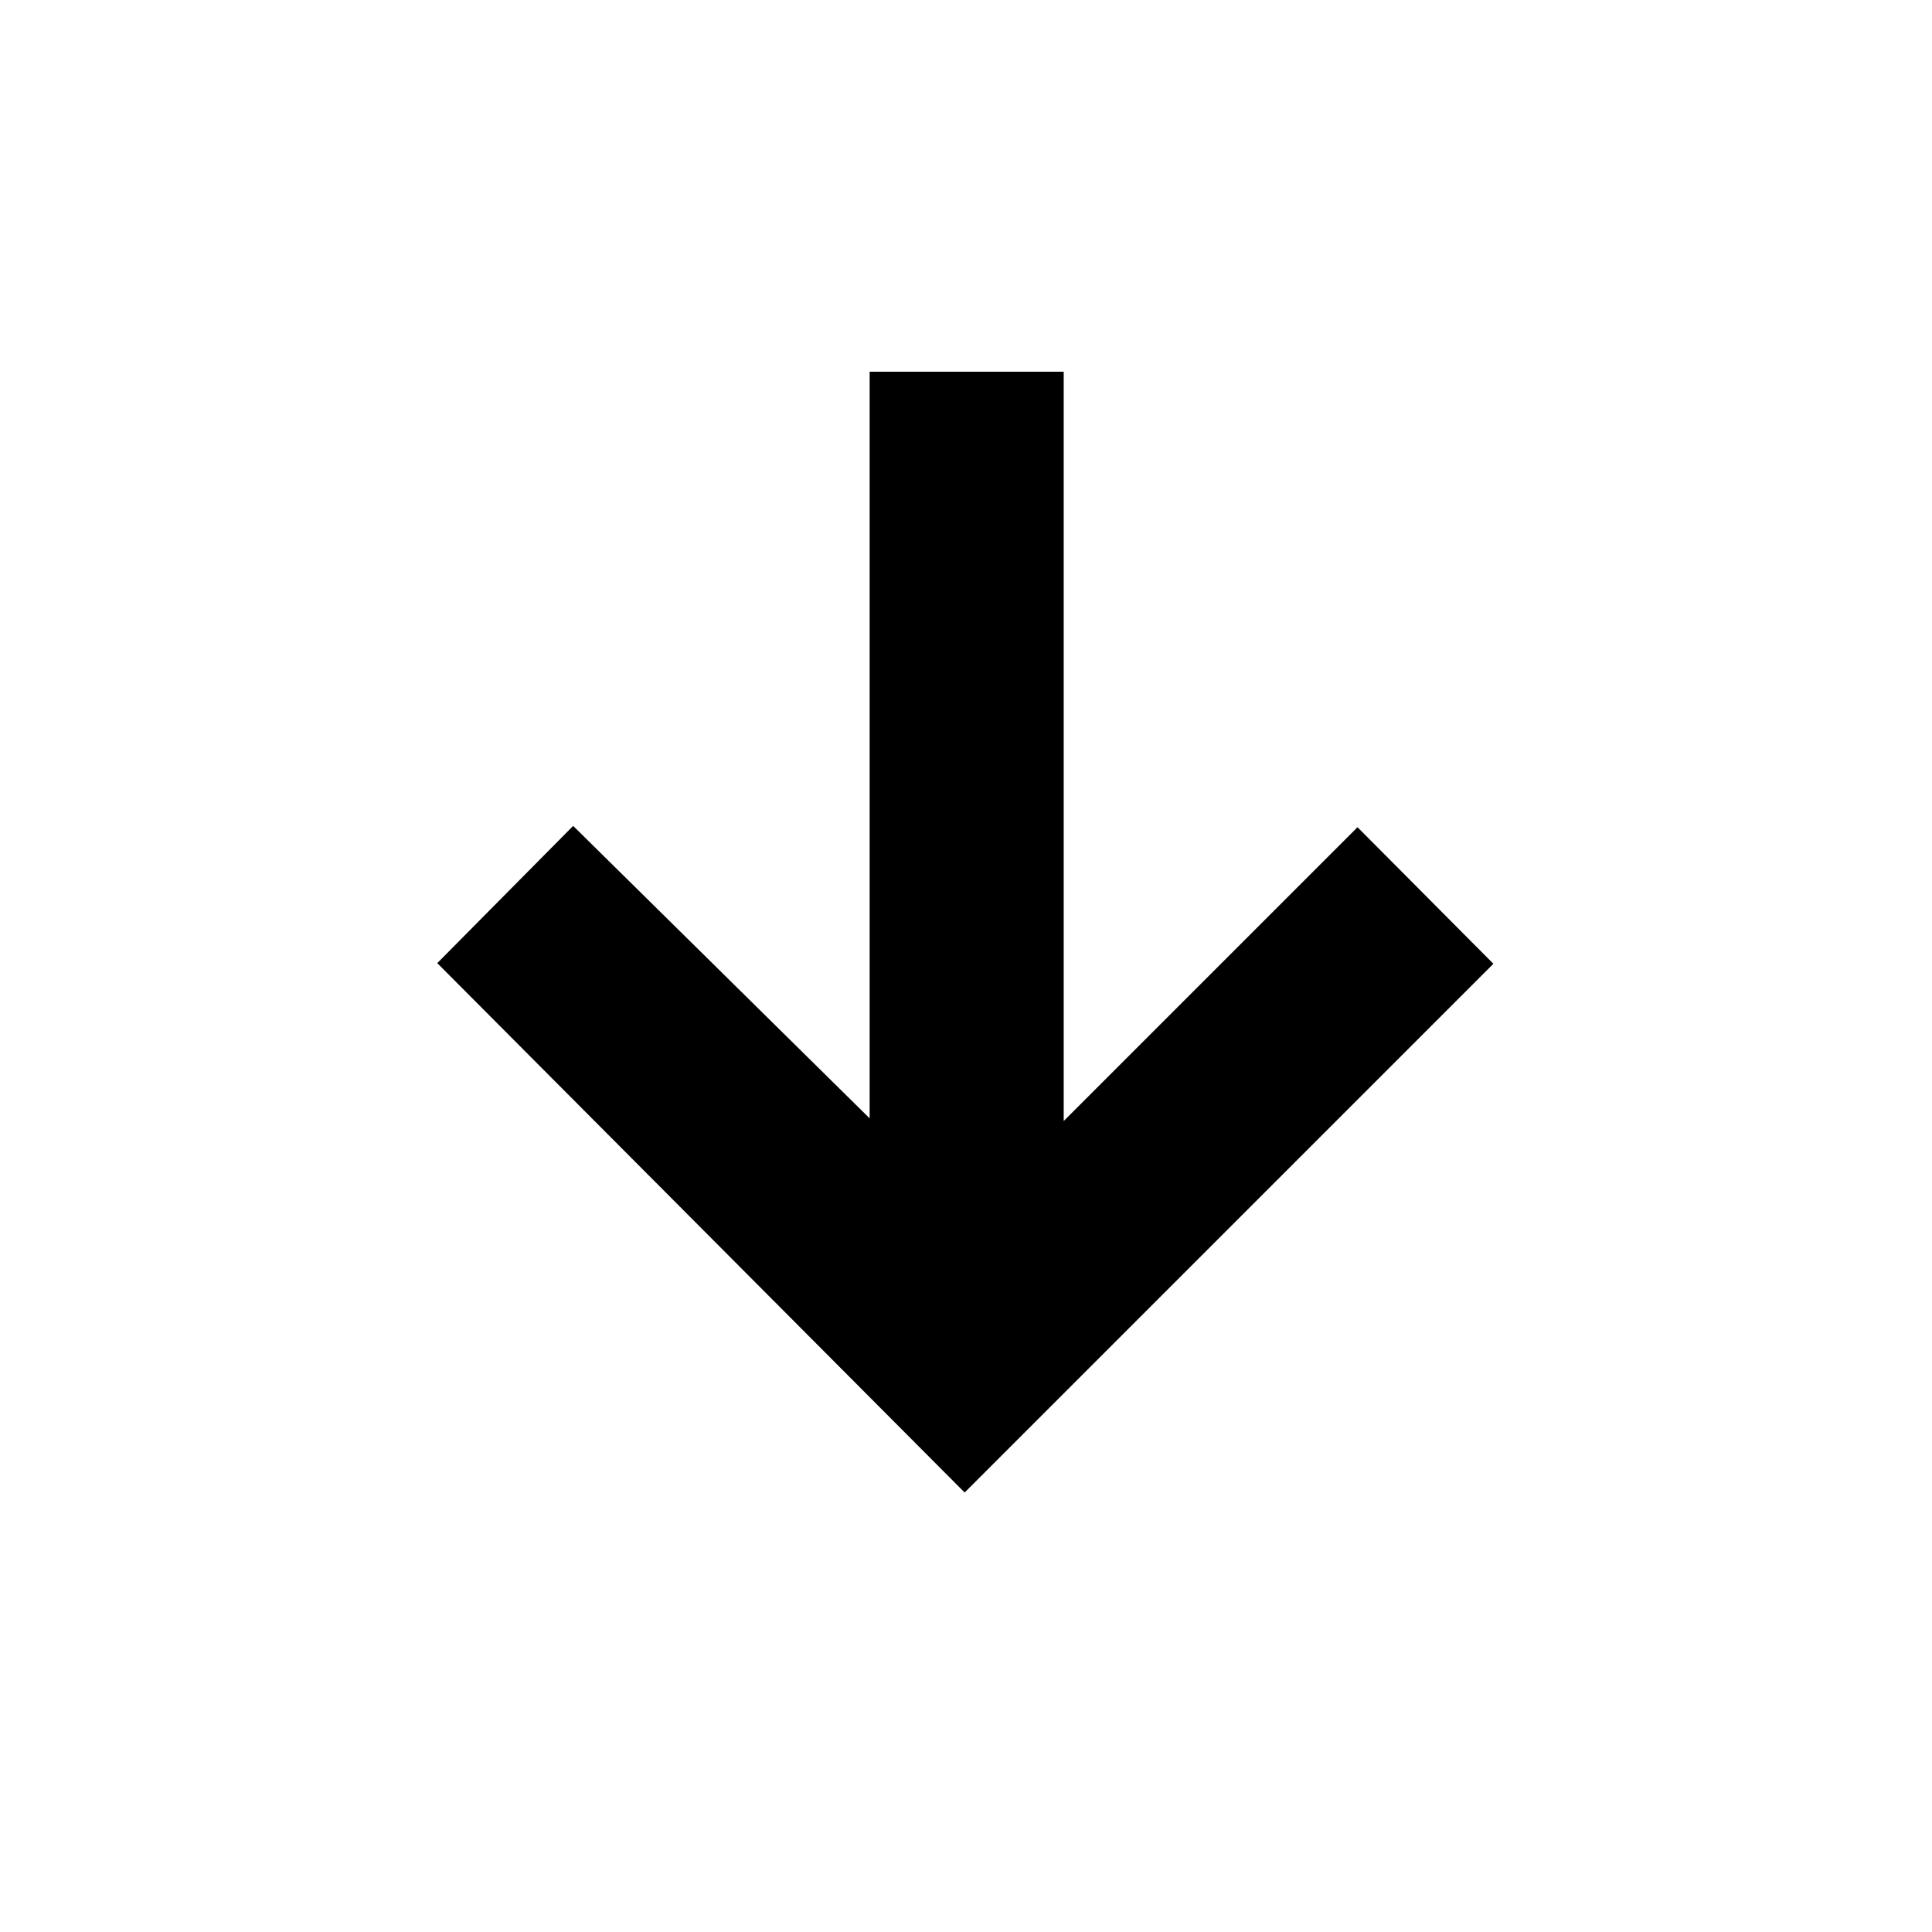 <svg xmlns="http://www.w3.org/2000/svg" height="40" viewBox="0 -960 960 960" width="40"><path d="M479.33-218.38 217.28-481.43l67.52-68.19L432.12-404.3v-370.99h96.43v372.32l145.99-145.99 67.52 67.86-262.73 262.72Z"/></svg>